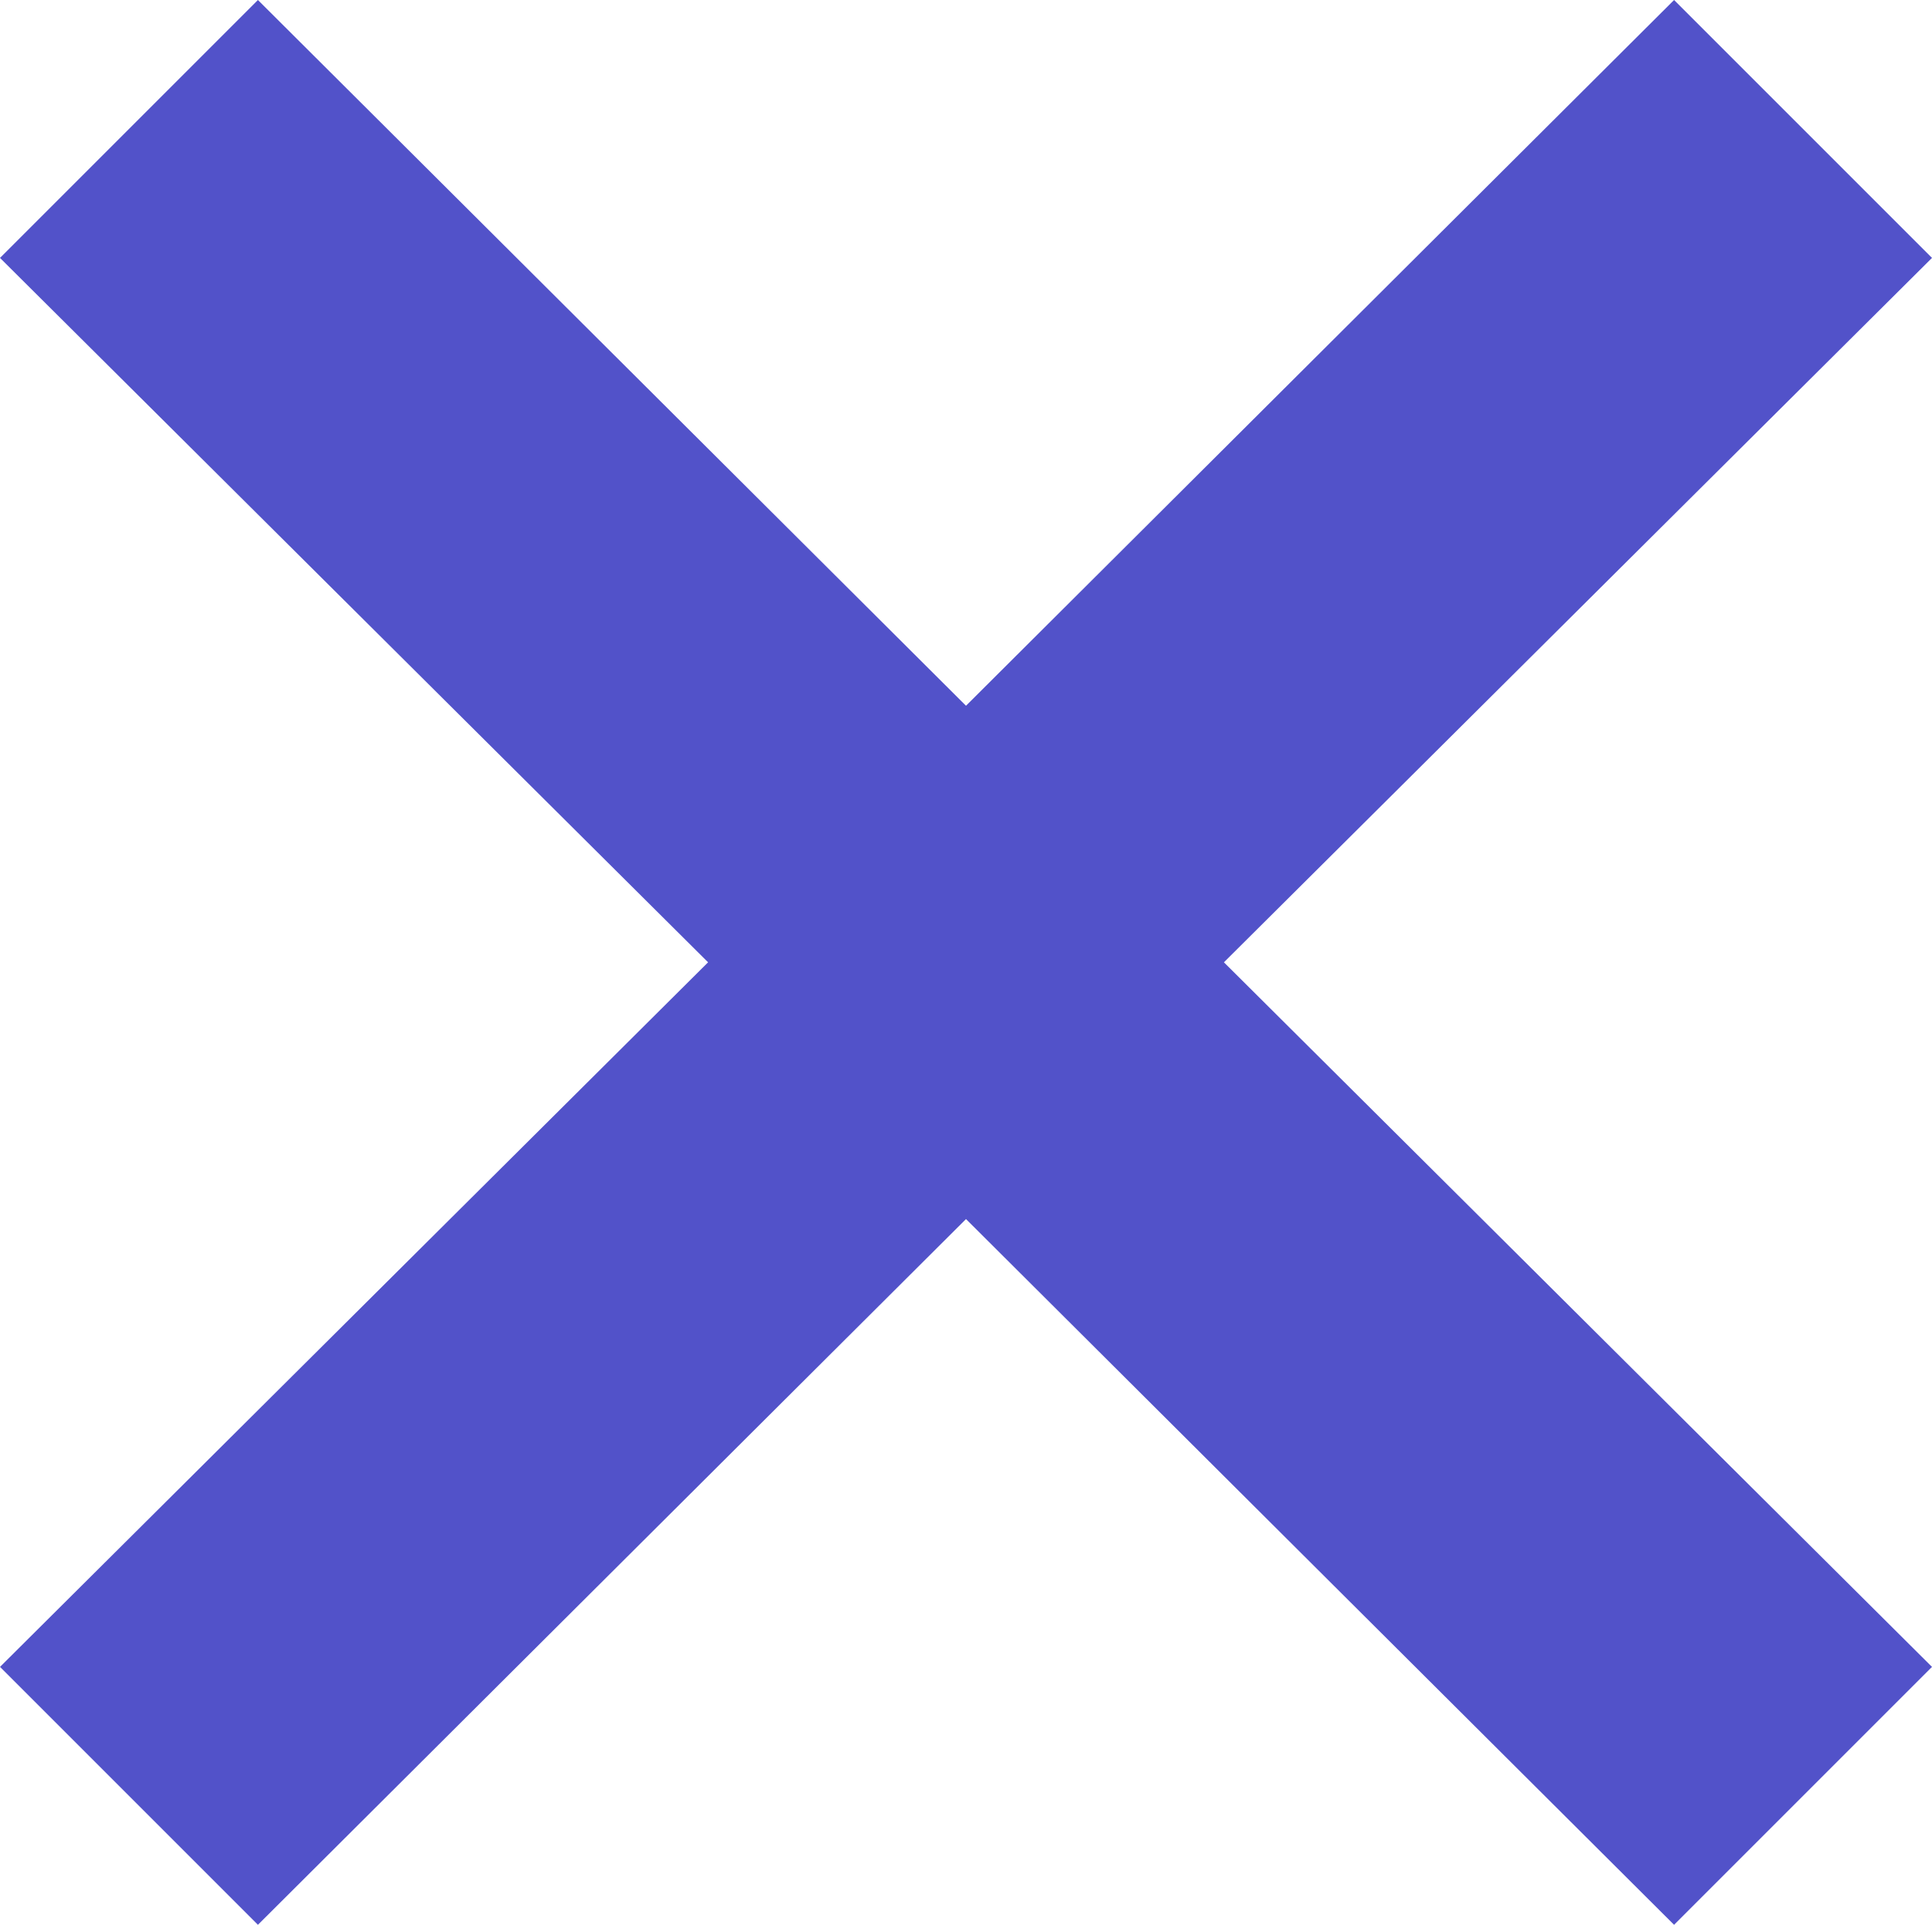 <?xml version="1.0" encoding="utf-8"?>
<!-- Generator: Adobe Illustrator 18.1.1, SVG Export Plug-In . SVG Version: 6.00 Build 0)  -->
<svg version="1.1" id="Layer_1" xmlns="http://www.w3.org/2000/svg" xmlns:xlink="http://www.w3.org/1999/xlink" x="0px" y="0px"
	 viewBox="0 1184.5 1000 996.4" enable-background="new 0 1184.5 1000 996.4" xml:space="preserve">
<polygon fill="#5252C9" points="1000,1318 866.5,1184.5 500,1549.8 133.5,1184.5 0,1318 366.5,1682.6 0,2047.3 133.5,2180.8 
	500,1815.5 500,1815.5 500,1815.5 866.5,2180.8 1000,2047.3 633.5,1682.6 "/>
</svg>
